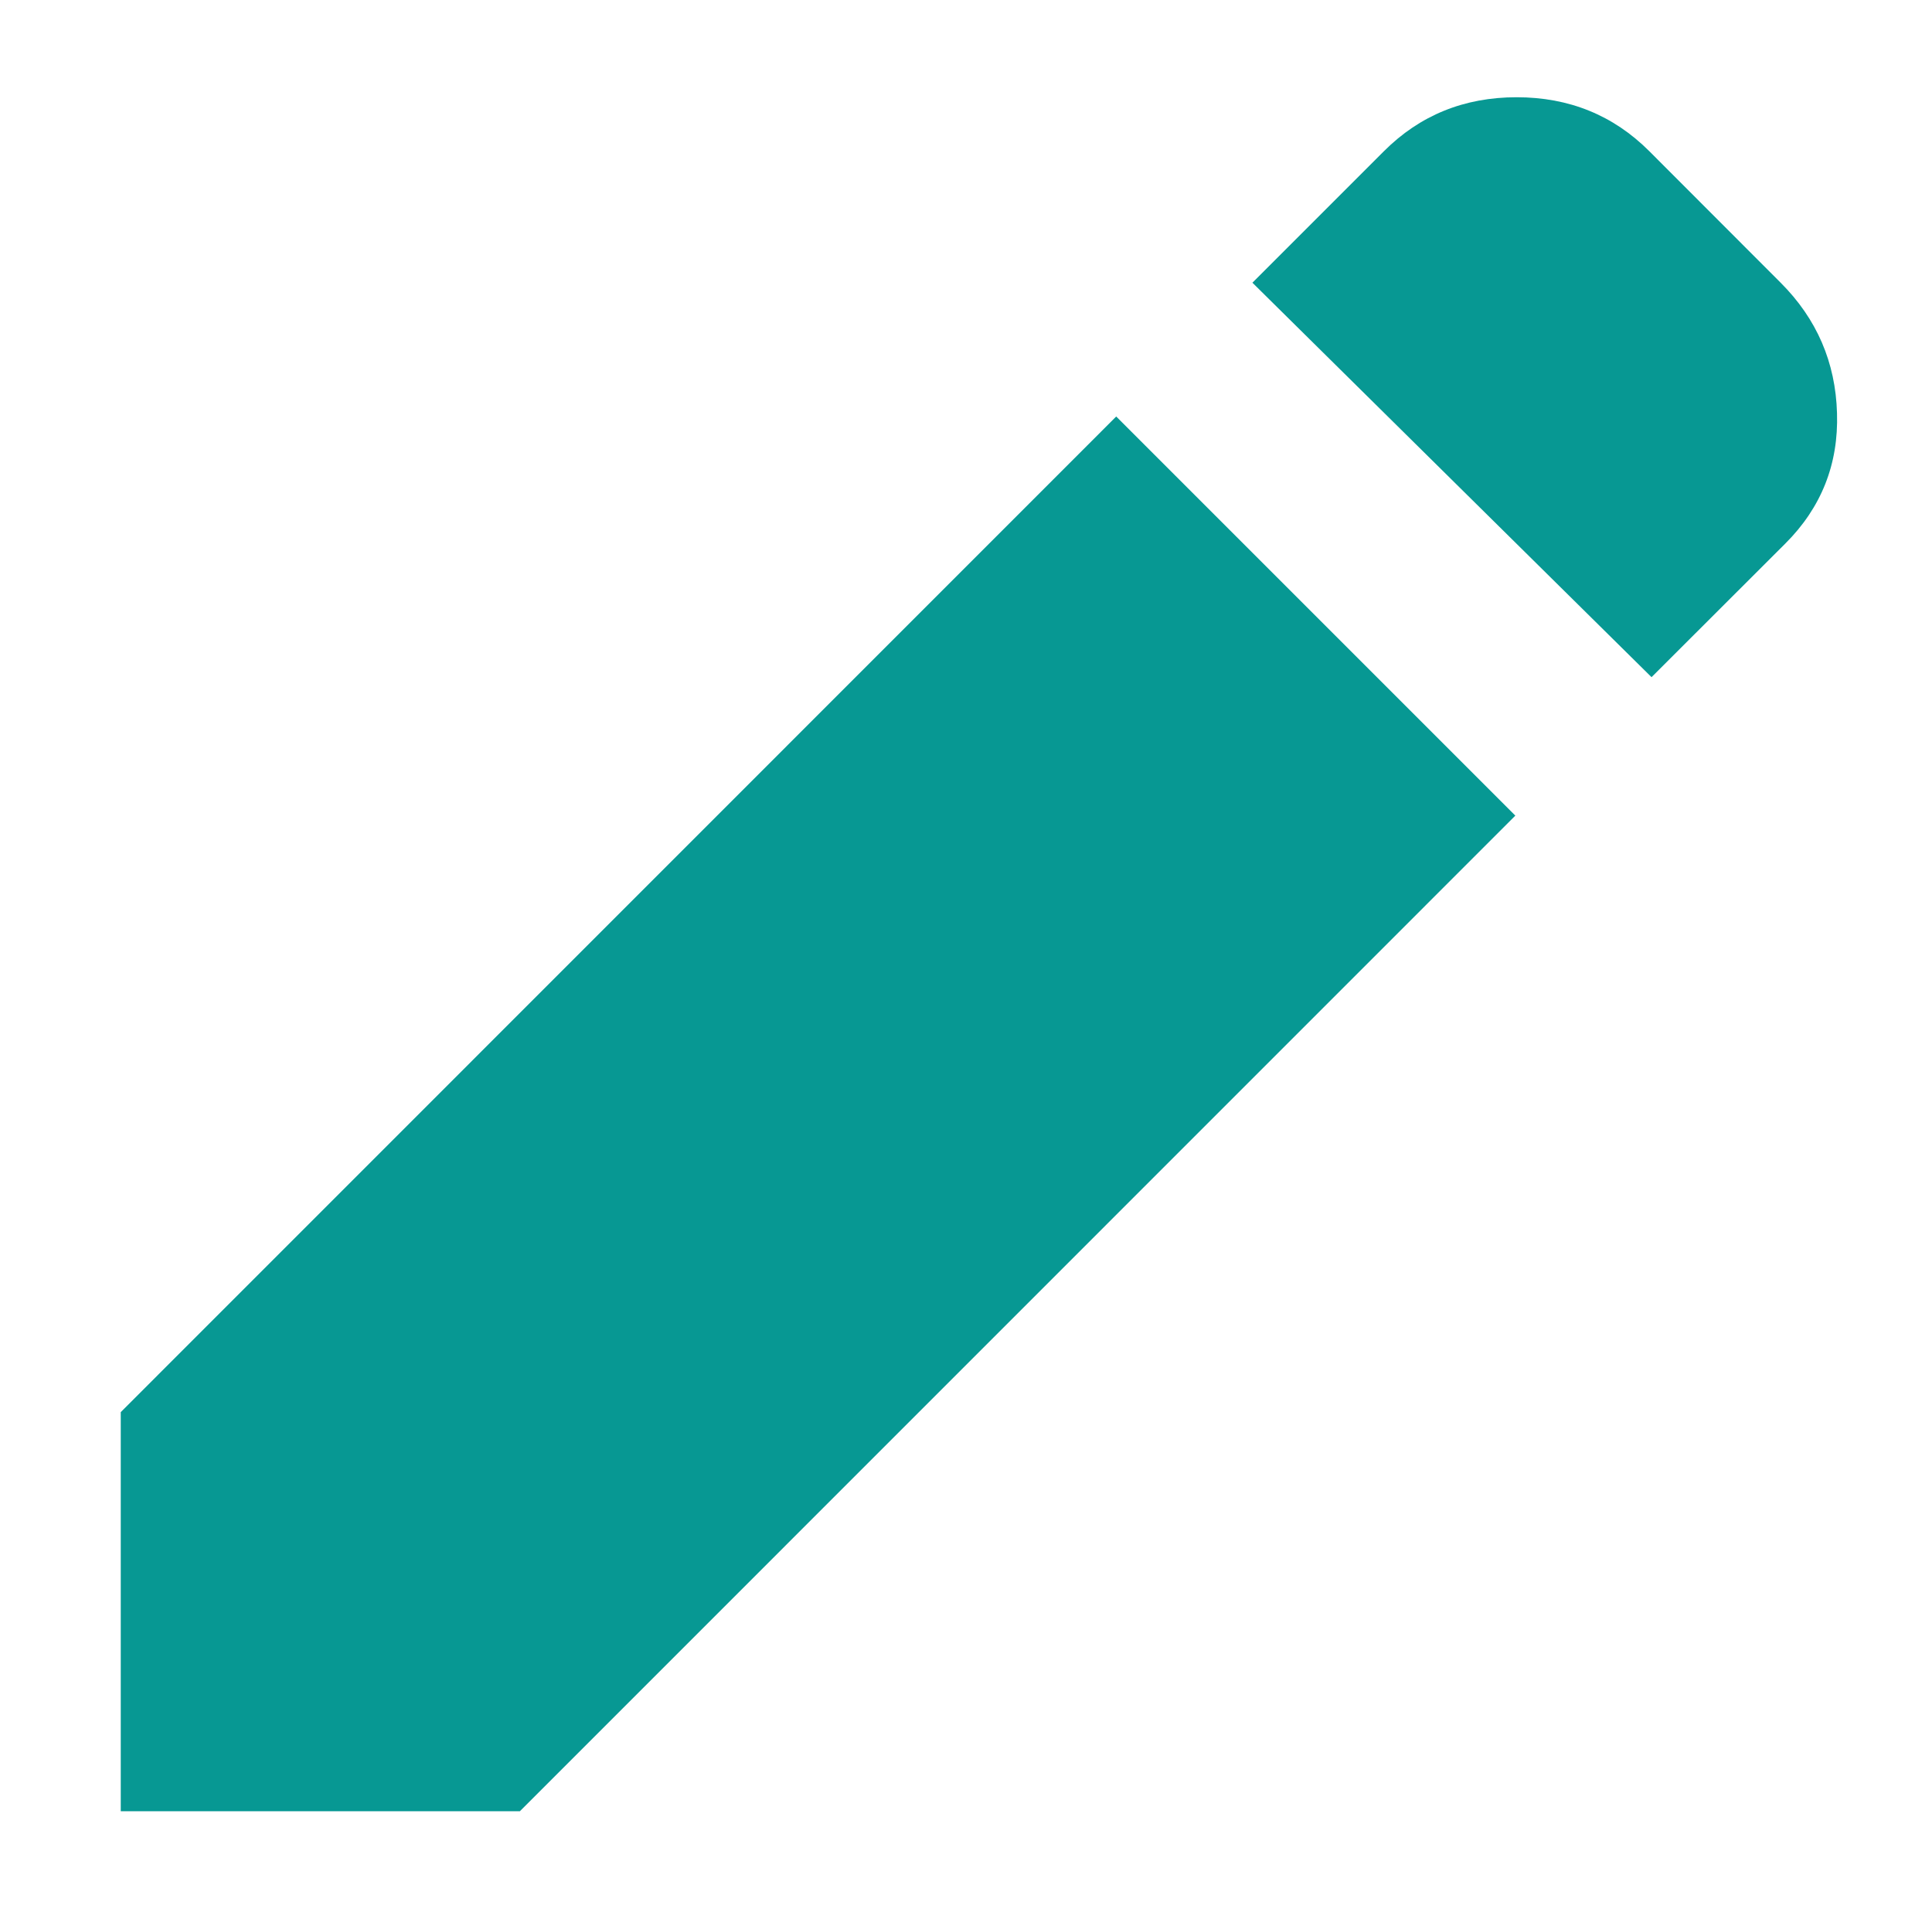 <svg width="12" height="12" viewBox="0 0 12 12" fill="none" xmlns="http://www.w3.org/2000/svg">
<path d="M10.258 4.206L7.779 1.756L8.596 0.939C8.819 0.716 9.094 0.604 9.42 0.604C9.746 0.604 10.021 0.716 10.244 0.939L11.06 1.756C11.284 1.98 11.401 2.25 11.41 2.566C11.42 2.882 11.313 3.152 11.09 3.375L10.258 4.206ZM9.412 5.066L3.229 11.25H0.75V8.771L6.933 2.587L9.412 5.066Z" fill="#079893"/>
</svg>
